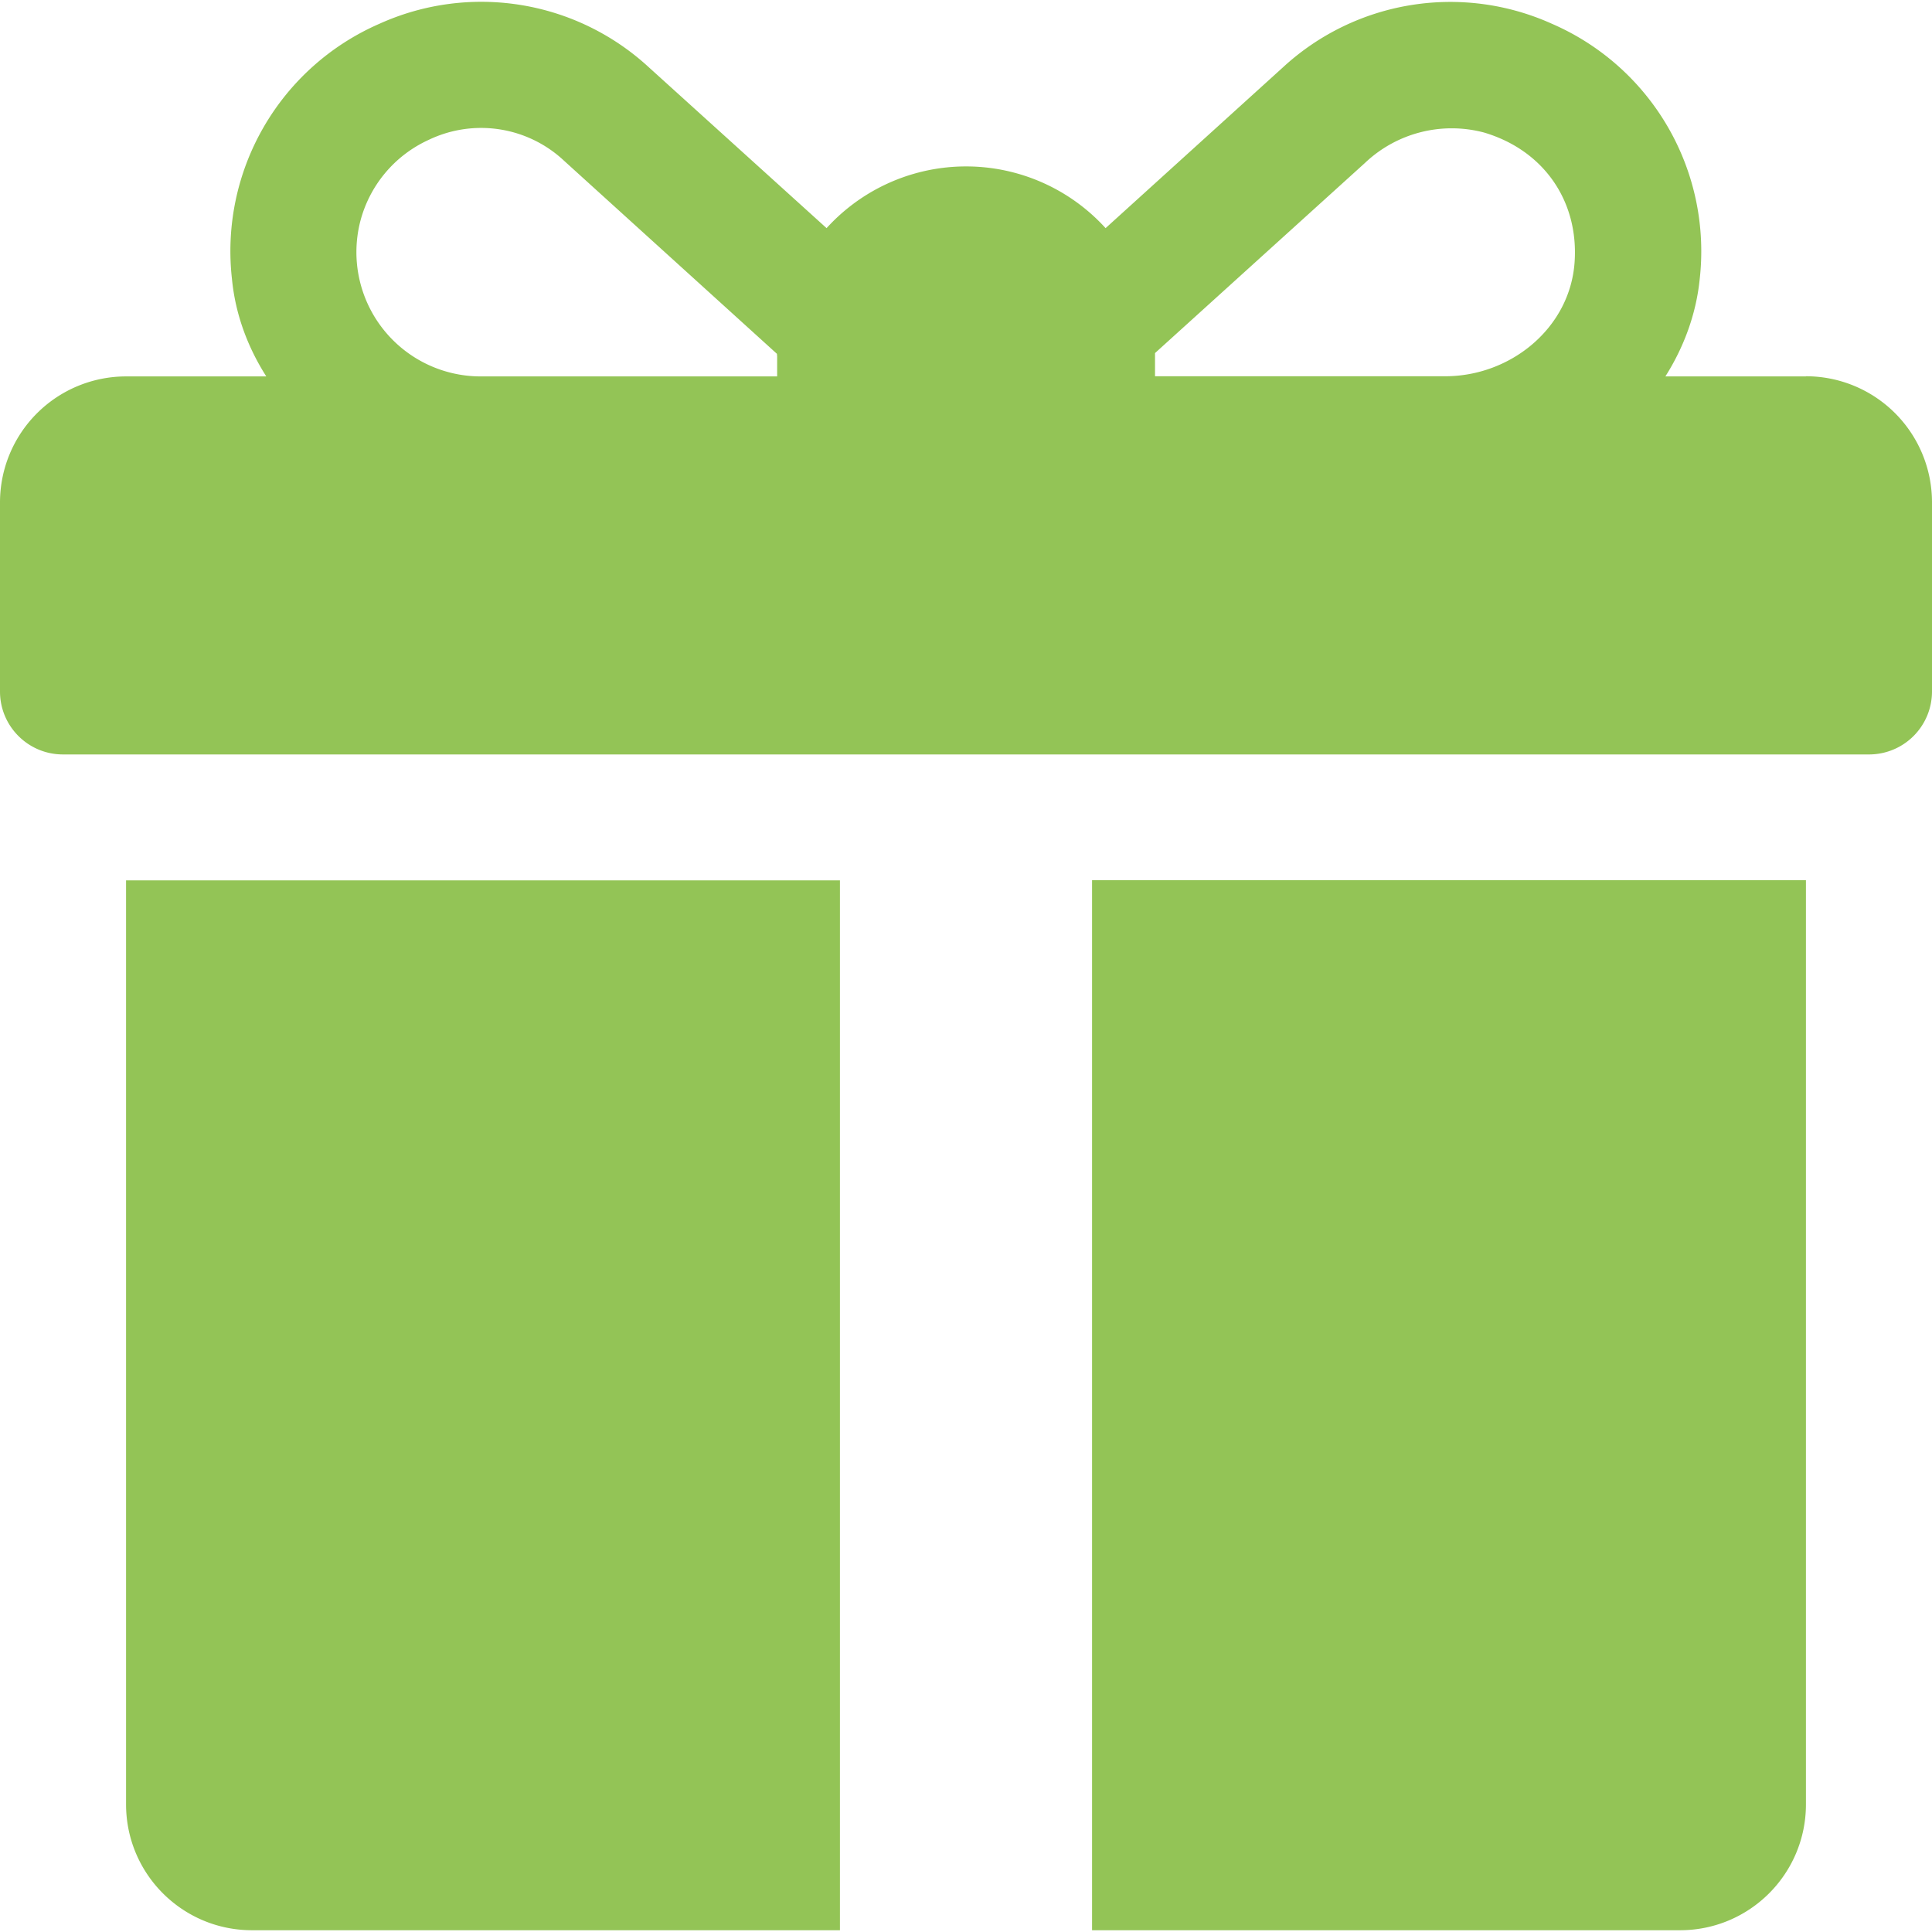 <svg width="12" height="12" viewBox="0 0 12 12" fill="none" xmlns="http://www.w3.org/2000/svg"><g clip-path="url(#a)" fill="#93C456"><path d="M11.217 2.338h-.873c.115-.182.191-.387.213-.603A1.54 1.54 0 0 0 9.64.148 1.534 1.534 0 0 0 7.97.417l-1.103 1a1.171 1.171 0 0 0-1.733 0l-1.105-1A1.535 1.535 0 0 0 2.356.148a1.54 1.54 0 0 0-.915 1.587c.021.216.097.421.213.603H.783A.783.783 0 0 0 0 3.121v1.174c0 .216.175.391.391.391H11.61A.391.391 0 0 0 12 4.295V3.12a.783.783 0 0 0-.783-.783zm-6.39-.13v.13H2.984a.772.772 0 0 1-.747-.96A.768.768 0 0 1 2.66.87a.753.753 0 0 1 .843.128l1.323 1.2v.01zM9.78 1.63c-.029.407-.396.707-.804.707H7.174v-.13-.014l1.303-1.18a.783.783 0 0 1 .74-.19c.372.11.59.427.563.807zM.783 5.468v5.739c0 .432.35.782.782.782h3.652V5.468H.783zM6.783 5.468v6.521h3.652c.432 0 .782-.35.782-.782v-5.74H6.783z"/></g><defs><clipPath id="a"><path fill="#fff" d="M0 0h12v12H0z"/></clipPath></defs></svg>